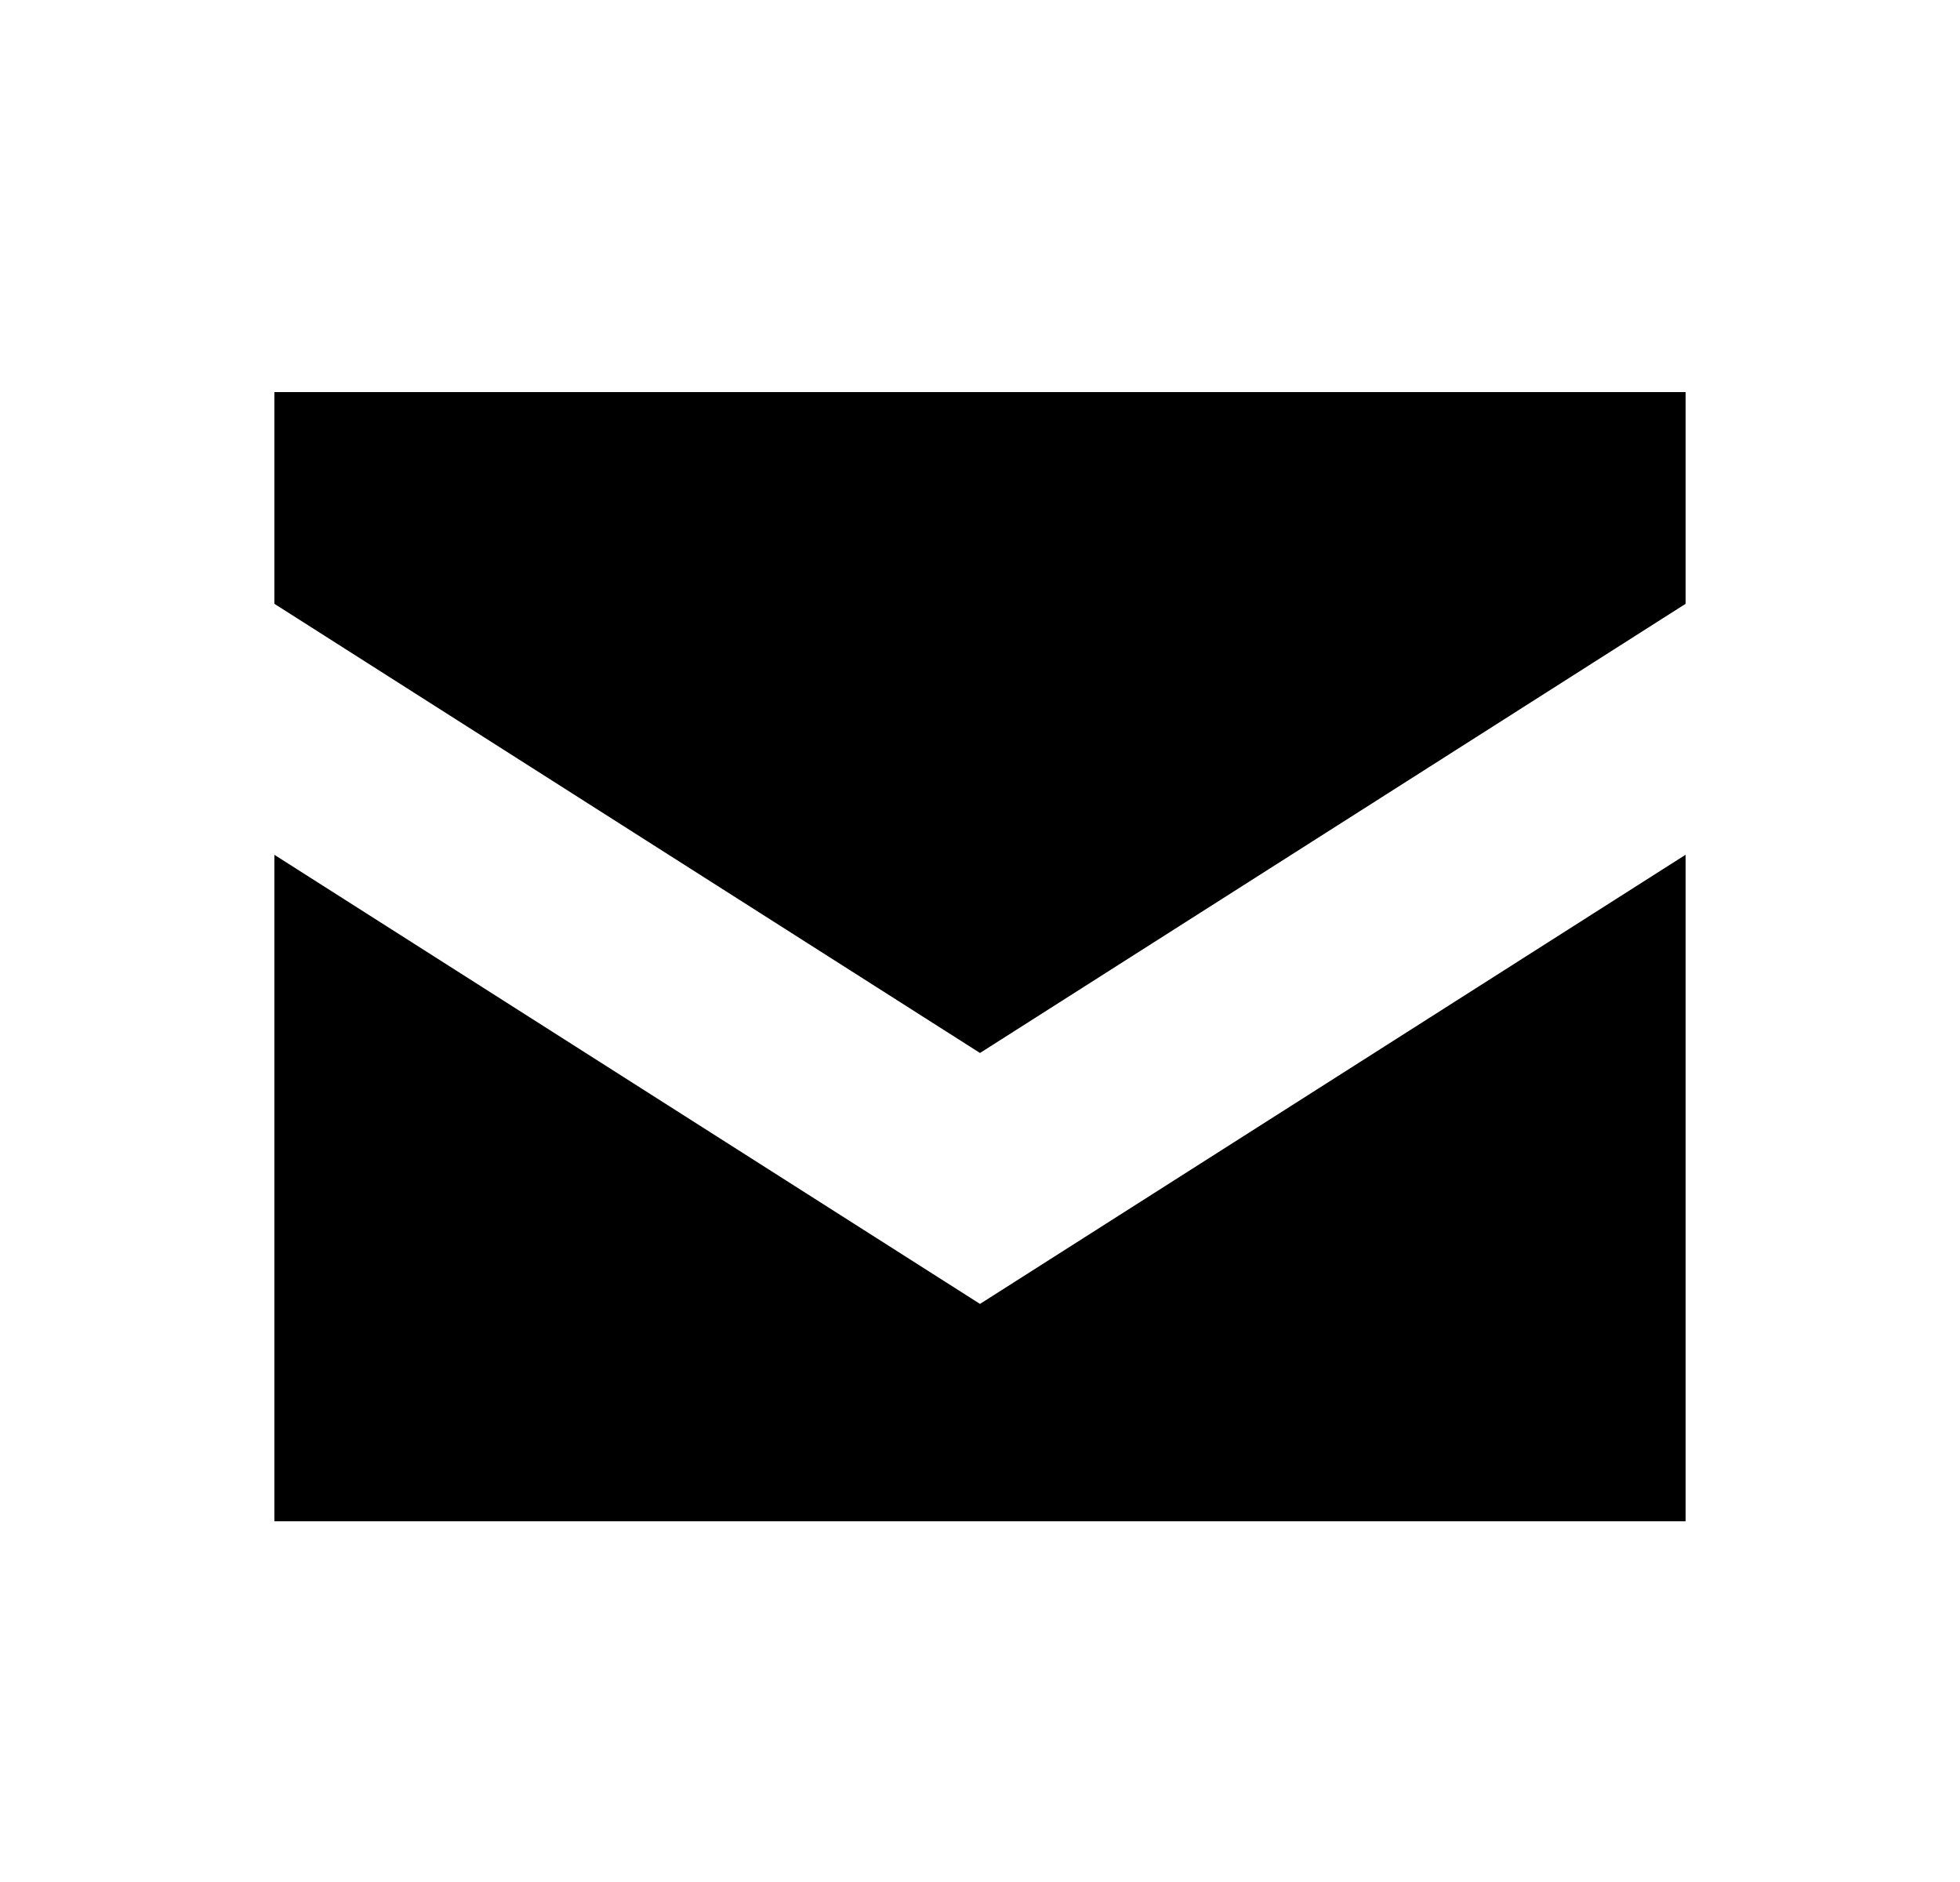 <svg xmlns="http://www.w3.org/2000/svg" viewBox="0 0 25 24" fill="none" class="css-3v4ocv"><path fill-rule="evenodd" clip-rule="evenodd" d="M21.5 5h-18v14.4h18V5zm-18 2.7l9 5.728 9-5.728v3.2l-9 5.728-9-5.727V7.7z" fill="currentColor"></path></svg>
